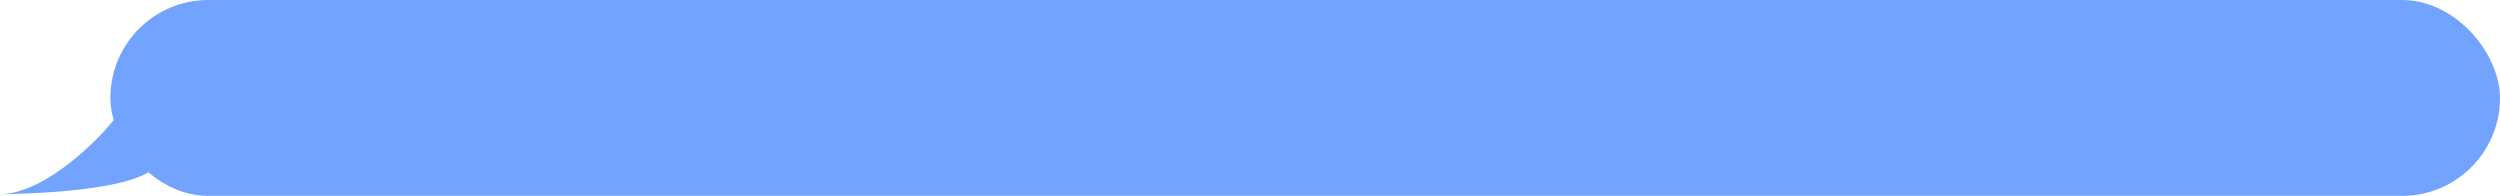 <svg width="702" height="55" viewBox="0 0 702 55" fill="none" xmlns="http://www.w3.org/2000/svg">
<rect x="31" width="671" height="55" rx="27.5" fill="#72A3FF"/>
<path d="M0 54.5C13.5 54.5 30.5 36.5 33.5 31.5L43.5 47C36 54.5 0.5 54.5 0 54.5Z" fill="#72A3FF"/>
</svg>
